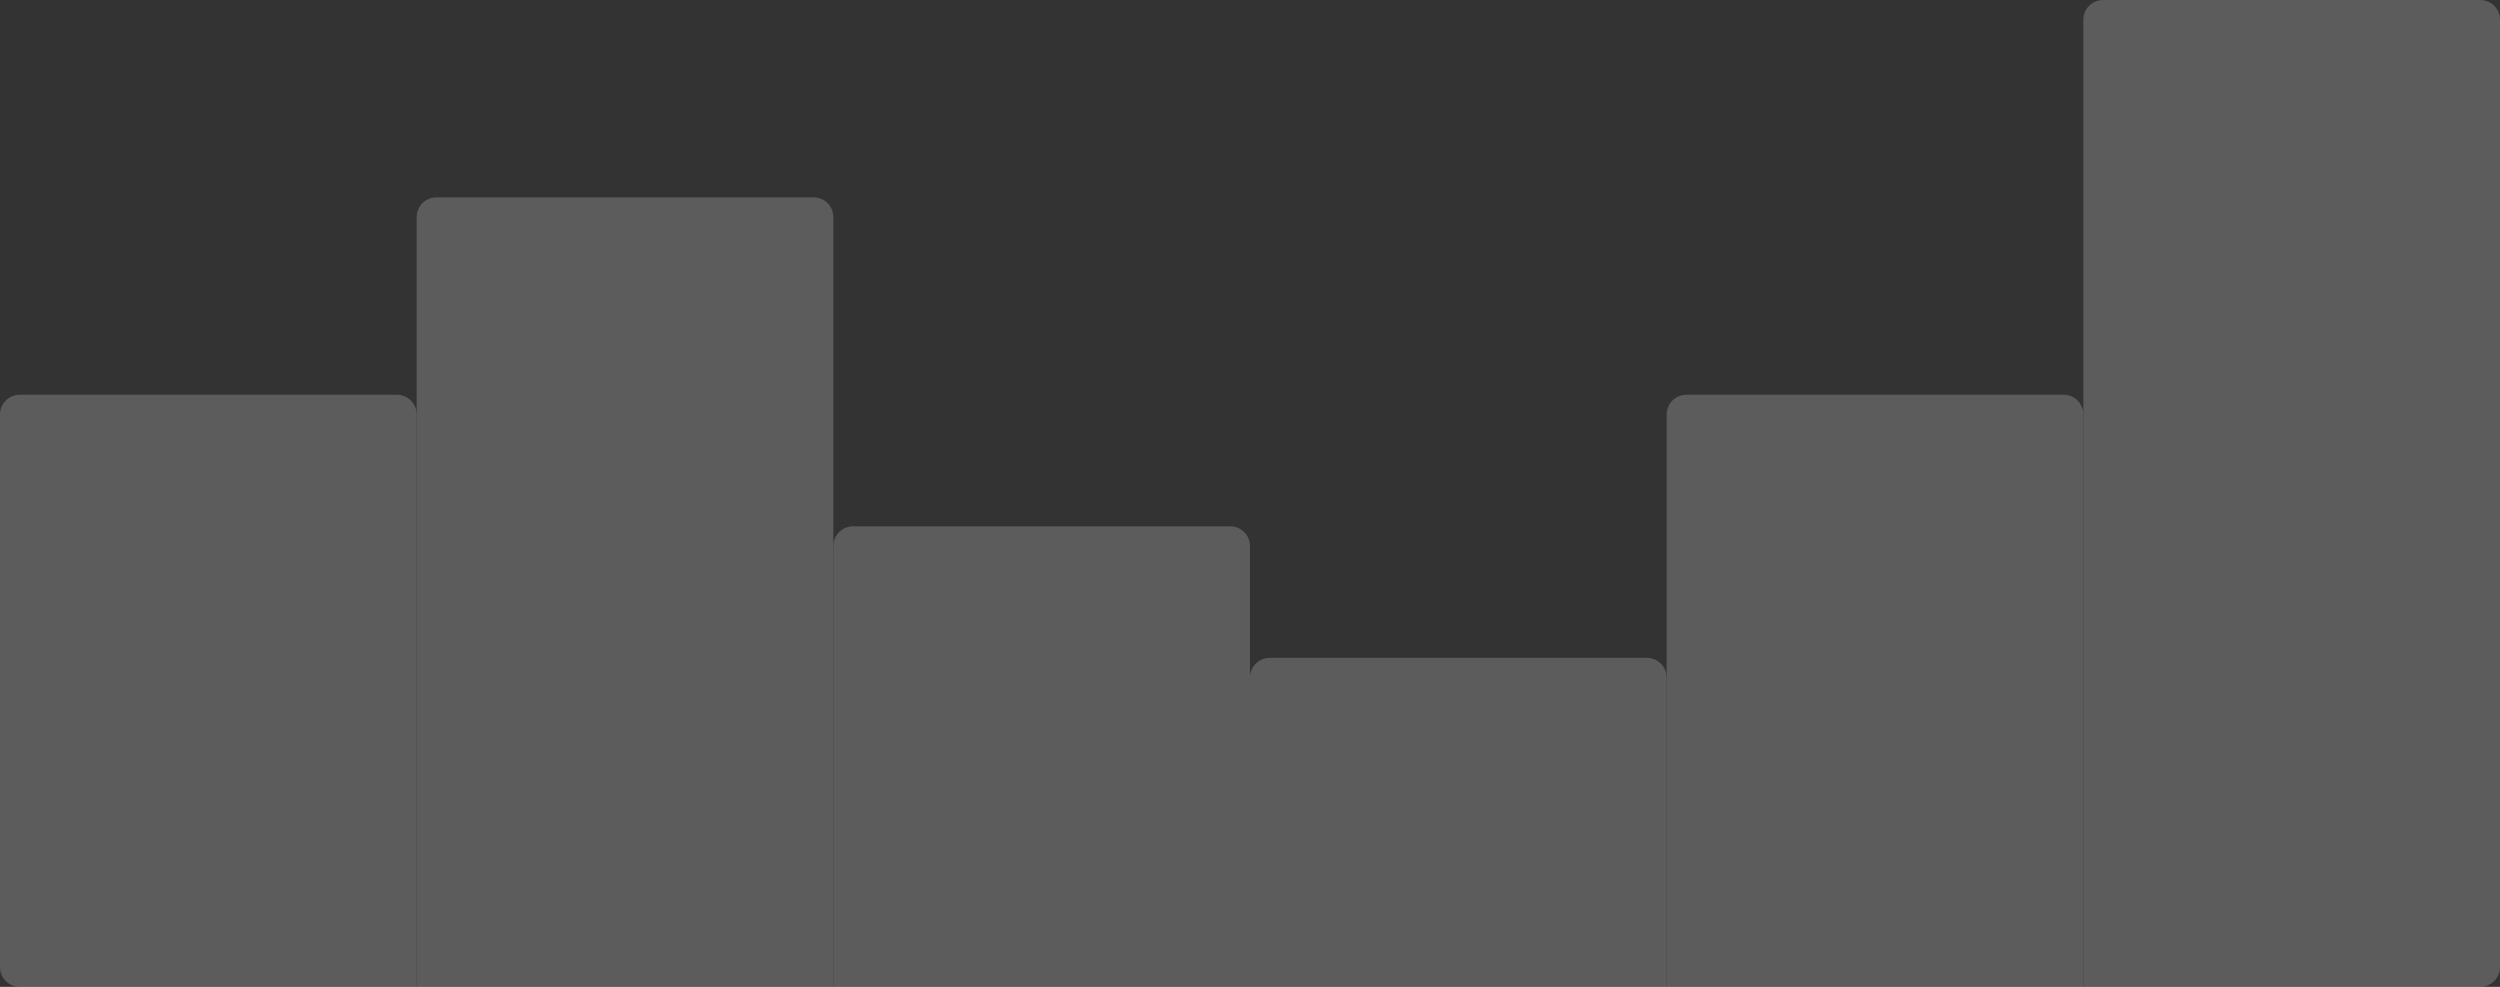 <svg width="380" height="150" viewBox="0 0 380 150" fill="none" xmlns="http://www.w3.org/2000/svg">
    <rect x="0" y="0" width="380" height="150" fill="#333333" stroke="none"/>
    <g opacity="0.2">
        <path d="M0 63C0 61.343 1.343 60 3 60H60.333C61.99 60 63.333 61.343 63.333 63V150H3C1.343 150 0 148.657 0 147V63Z" fill="white"/>
        <path d="M63.333 33C63.333 31.343 64.677 30 66.333 30H123.667C125.324 30 126.667 31.343 126.667 33V150H63.333V33Z" fill="white"/>
        <path d="M126.667 83C126.667 81.343 128.01 80 129.667 80H187C188.657 80 190 81.343 190 83V150H126.667V83Z" fill="white"/>
        <path d="M190 103C190 101.343 191.343 100 193 100H250.333C251.99 100 253.333 101.343 253.333 103V150H190V103Z" fill="white"/>
        <path d="M253.333 63C253.333 61.343 254.676 60 256.333 60H313.667C315.324 60 316.667 61.343 316.667 63V150H253.333V63Z" fill="white"/>
        <path d="M316.667 3C316.667 1.343 318.01 0 319.667 0H377C378.657 0 380 1.343 380 3V147C380 148.657 378.657 150 377 150H316.667V3Z" fill="white"/>
    </g>
</svg>